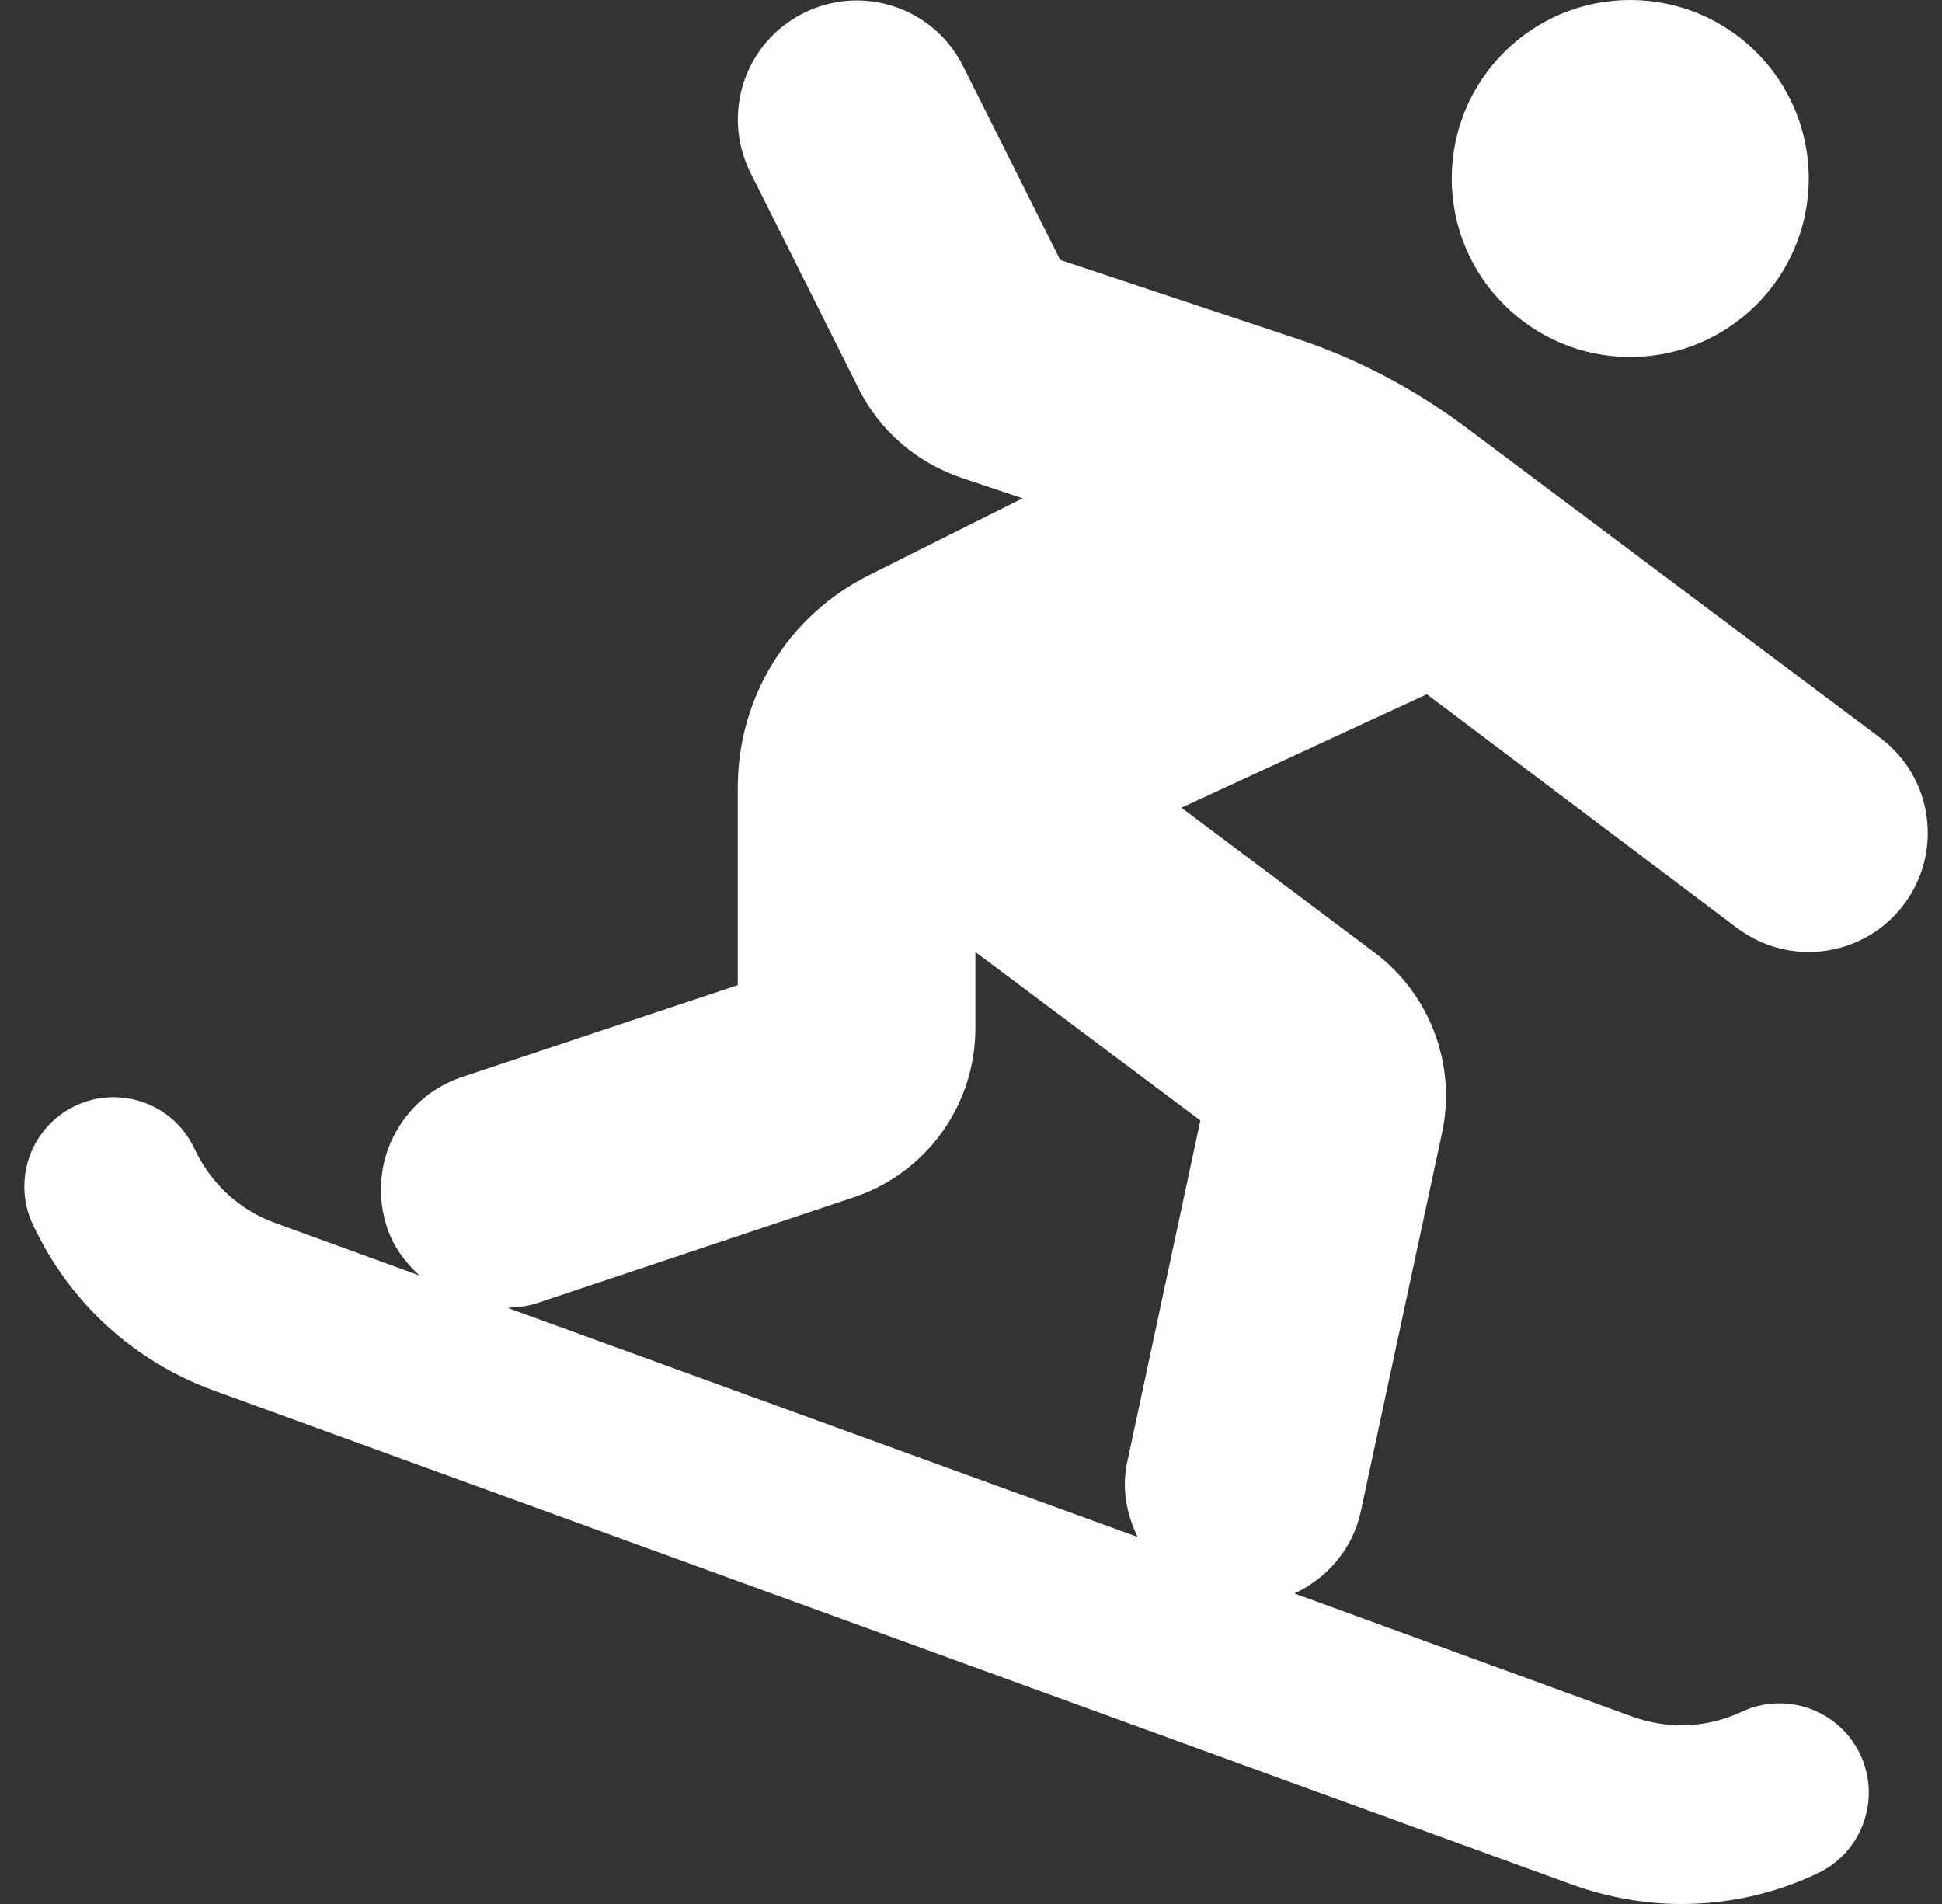 <svg width="51" height="50" viewBox="0 0 51 50" fill="none" xmlns="http://www.w3.org/2000/svg">
<rect x="0" y="0" width="51" height="50" fill="#333333" stroke="none"/>
<path d="M42.813 9.375C45.401 9.375 47.5 7.275 47.5 4.688C47.5 2.1 45.401 0 42.813 0C40.225 0 38.125 2.1 38.125 4.688C38.125 7.275 40.225 9.375 42.813 9.375ZM45.625 24.375C46.191 24.795 46.846 25 47.5 25C48.447 25 49.385 24.57 50 23.75C51.035 22.373 50.762 20.41 49.375 19.375L38.496 11.221C37.148 10.215 35.654 9.424 34.063 8.896L27.842 6.826L25.293 1.738C24.522 0.195 22.647 -0.43 21.104 0.342C19.561 1.113 18.936 2.988 19.707 4.531L22.549 10.205C23.105 11.318 24.072 12.148 25.254 12.549L26.855 13.086L22.832 15.098C20.703 16.162 19.375 18.301 19.375 20.684V25.869L12.139 28.281C10.498 28.828 9.619 30.596 10.166 32.236C10.332 32.744 10.645 33.154 11.016 33.496L7.236 32.119C6.289 31.777 5.537 31.084 5.107 30.166C4.561 28.994 3.164 28.486 1.992 29.033C0.82 29.58 0.313 30.977 0.859 32.148C1.816 34.199 3.506 35.752 5.635 36.523L41.26 49.482C42.207 49.824 43.184 50 44.16 50C45.381 50 46.592 49.736 47.725 49.199C48.897 48.652 49.404 47.256 48.858 46.084C48.311 44.912 46.914 44.404 45.742 44.951C44.834 45.381 43.809 45.42 42.861 45.078L33.994 41.846C34.844 41.445 35.518 40.693 35.733 39.707L37.871 29.746C38.252 27.969 37.559 26.113 36.104 25.02L31.026 21.211L37.471 18.232L45.625 24.375ZM31.523 29.424L29.6 38.408C29.453 39.102 29.59 39.766 29.873 40.361L13.33 34.346C13.594 34.326 13.857 34.307 14.111 34.219L22.412 31.445C24.326 30.811 25.615 29.023 25.615 27.002V25L31.523 29.424Z" fill="white"/>
</svg>

